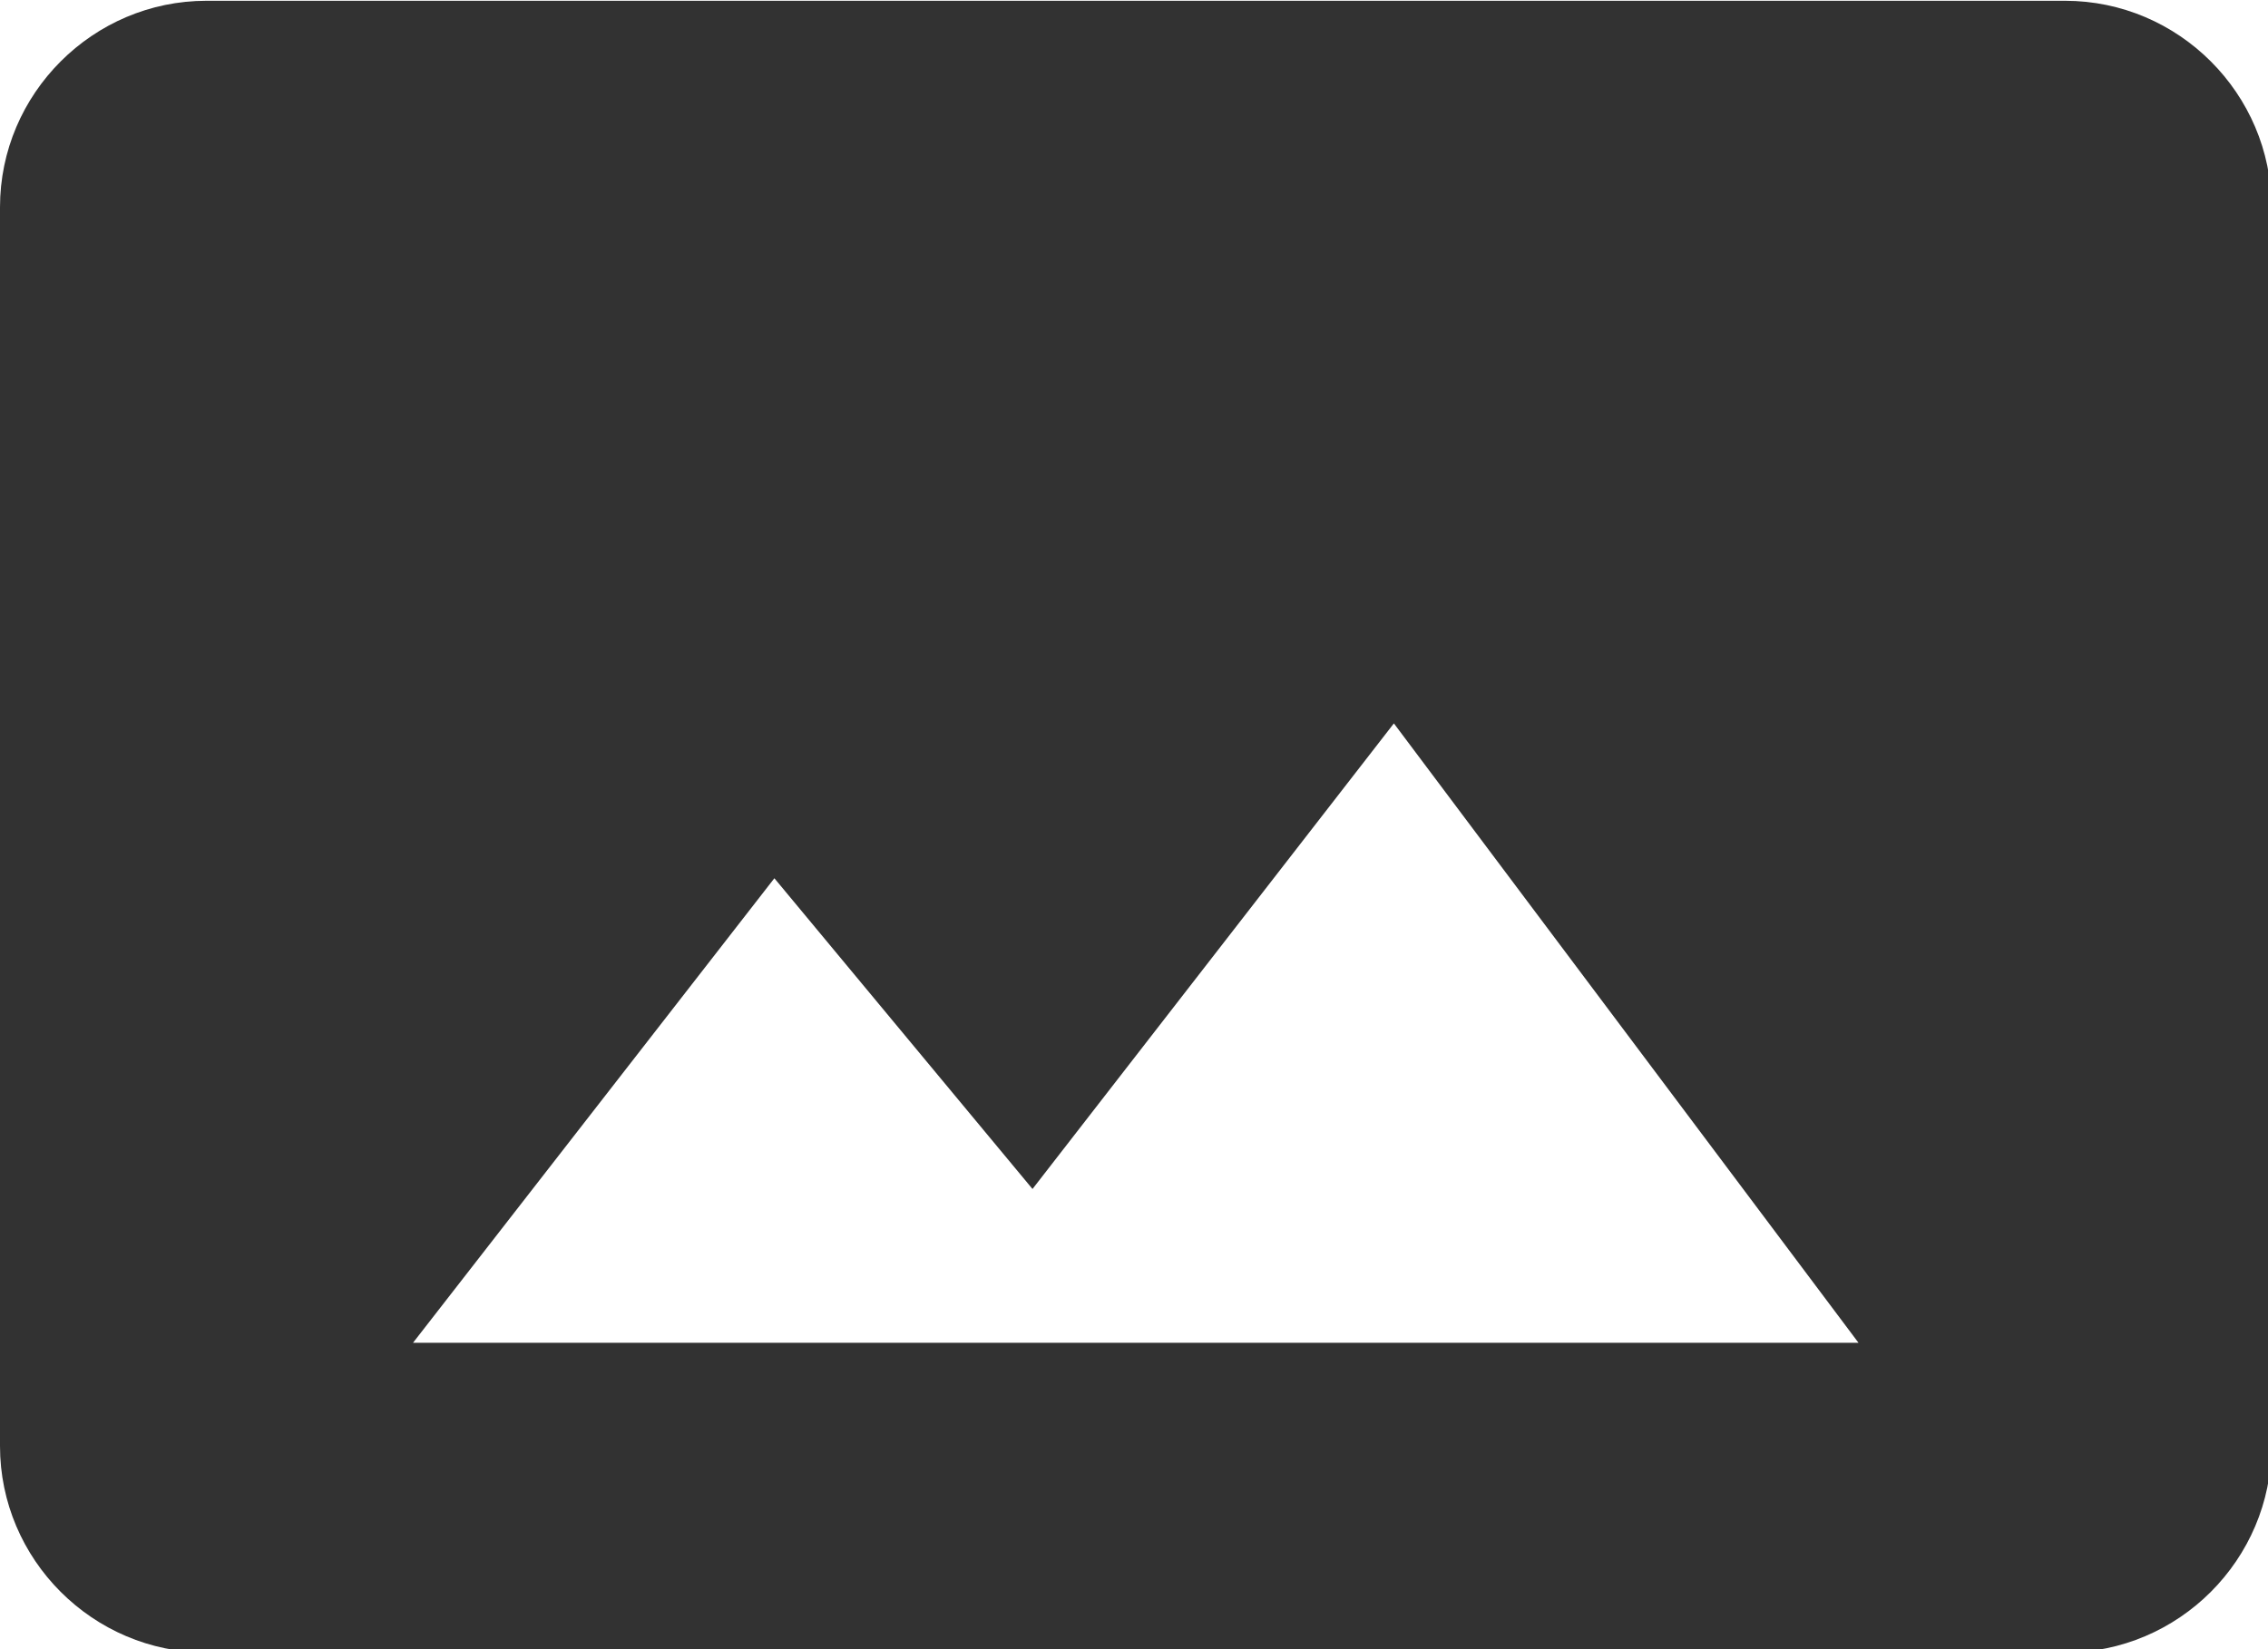 <?xml version="1.0" encoding="UTF-8" standalone="no"?>
<!-- Created with Inkscape (http://www.inkscape.org/) -->

<svg
   id="svg1100"
   version="1.1"
   viewBox="0 0 5.821 4.233"
   height="4.233mm"
   width="5.821mm"
   xmlns="http://www.w3.org/2000/svg"
   xmlns:svg="http://www.w3.org/2000/svg">
  <defs
     id="defs1097" />
  <g
     id="New_Layer_1652808974.7902565"
     style="display:inline"
     transform="translate(-171.194,-695.786)">
    <path
       id="Vector-487"
       d="M 23,18 V 6 C 23,4.9 22.1,4 21,4 H 3 C 1.9,4 1,4.9 1,6 v 12 c 0,1.1 0.9,2 2,2 h 18 c 1.1,0 2,-0.9 2,-2 z M 8.5,12.5 11,15.51 14.5,11 19,17 H 5 Z"
       fill="#323232"
       transform="matrix(0.265,0,0,0.265,170.929,694.728)" />
  </g>
</svg>

